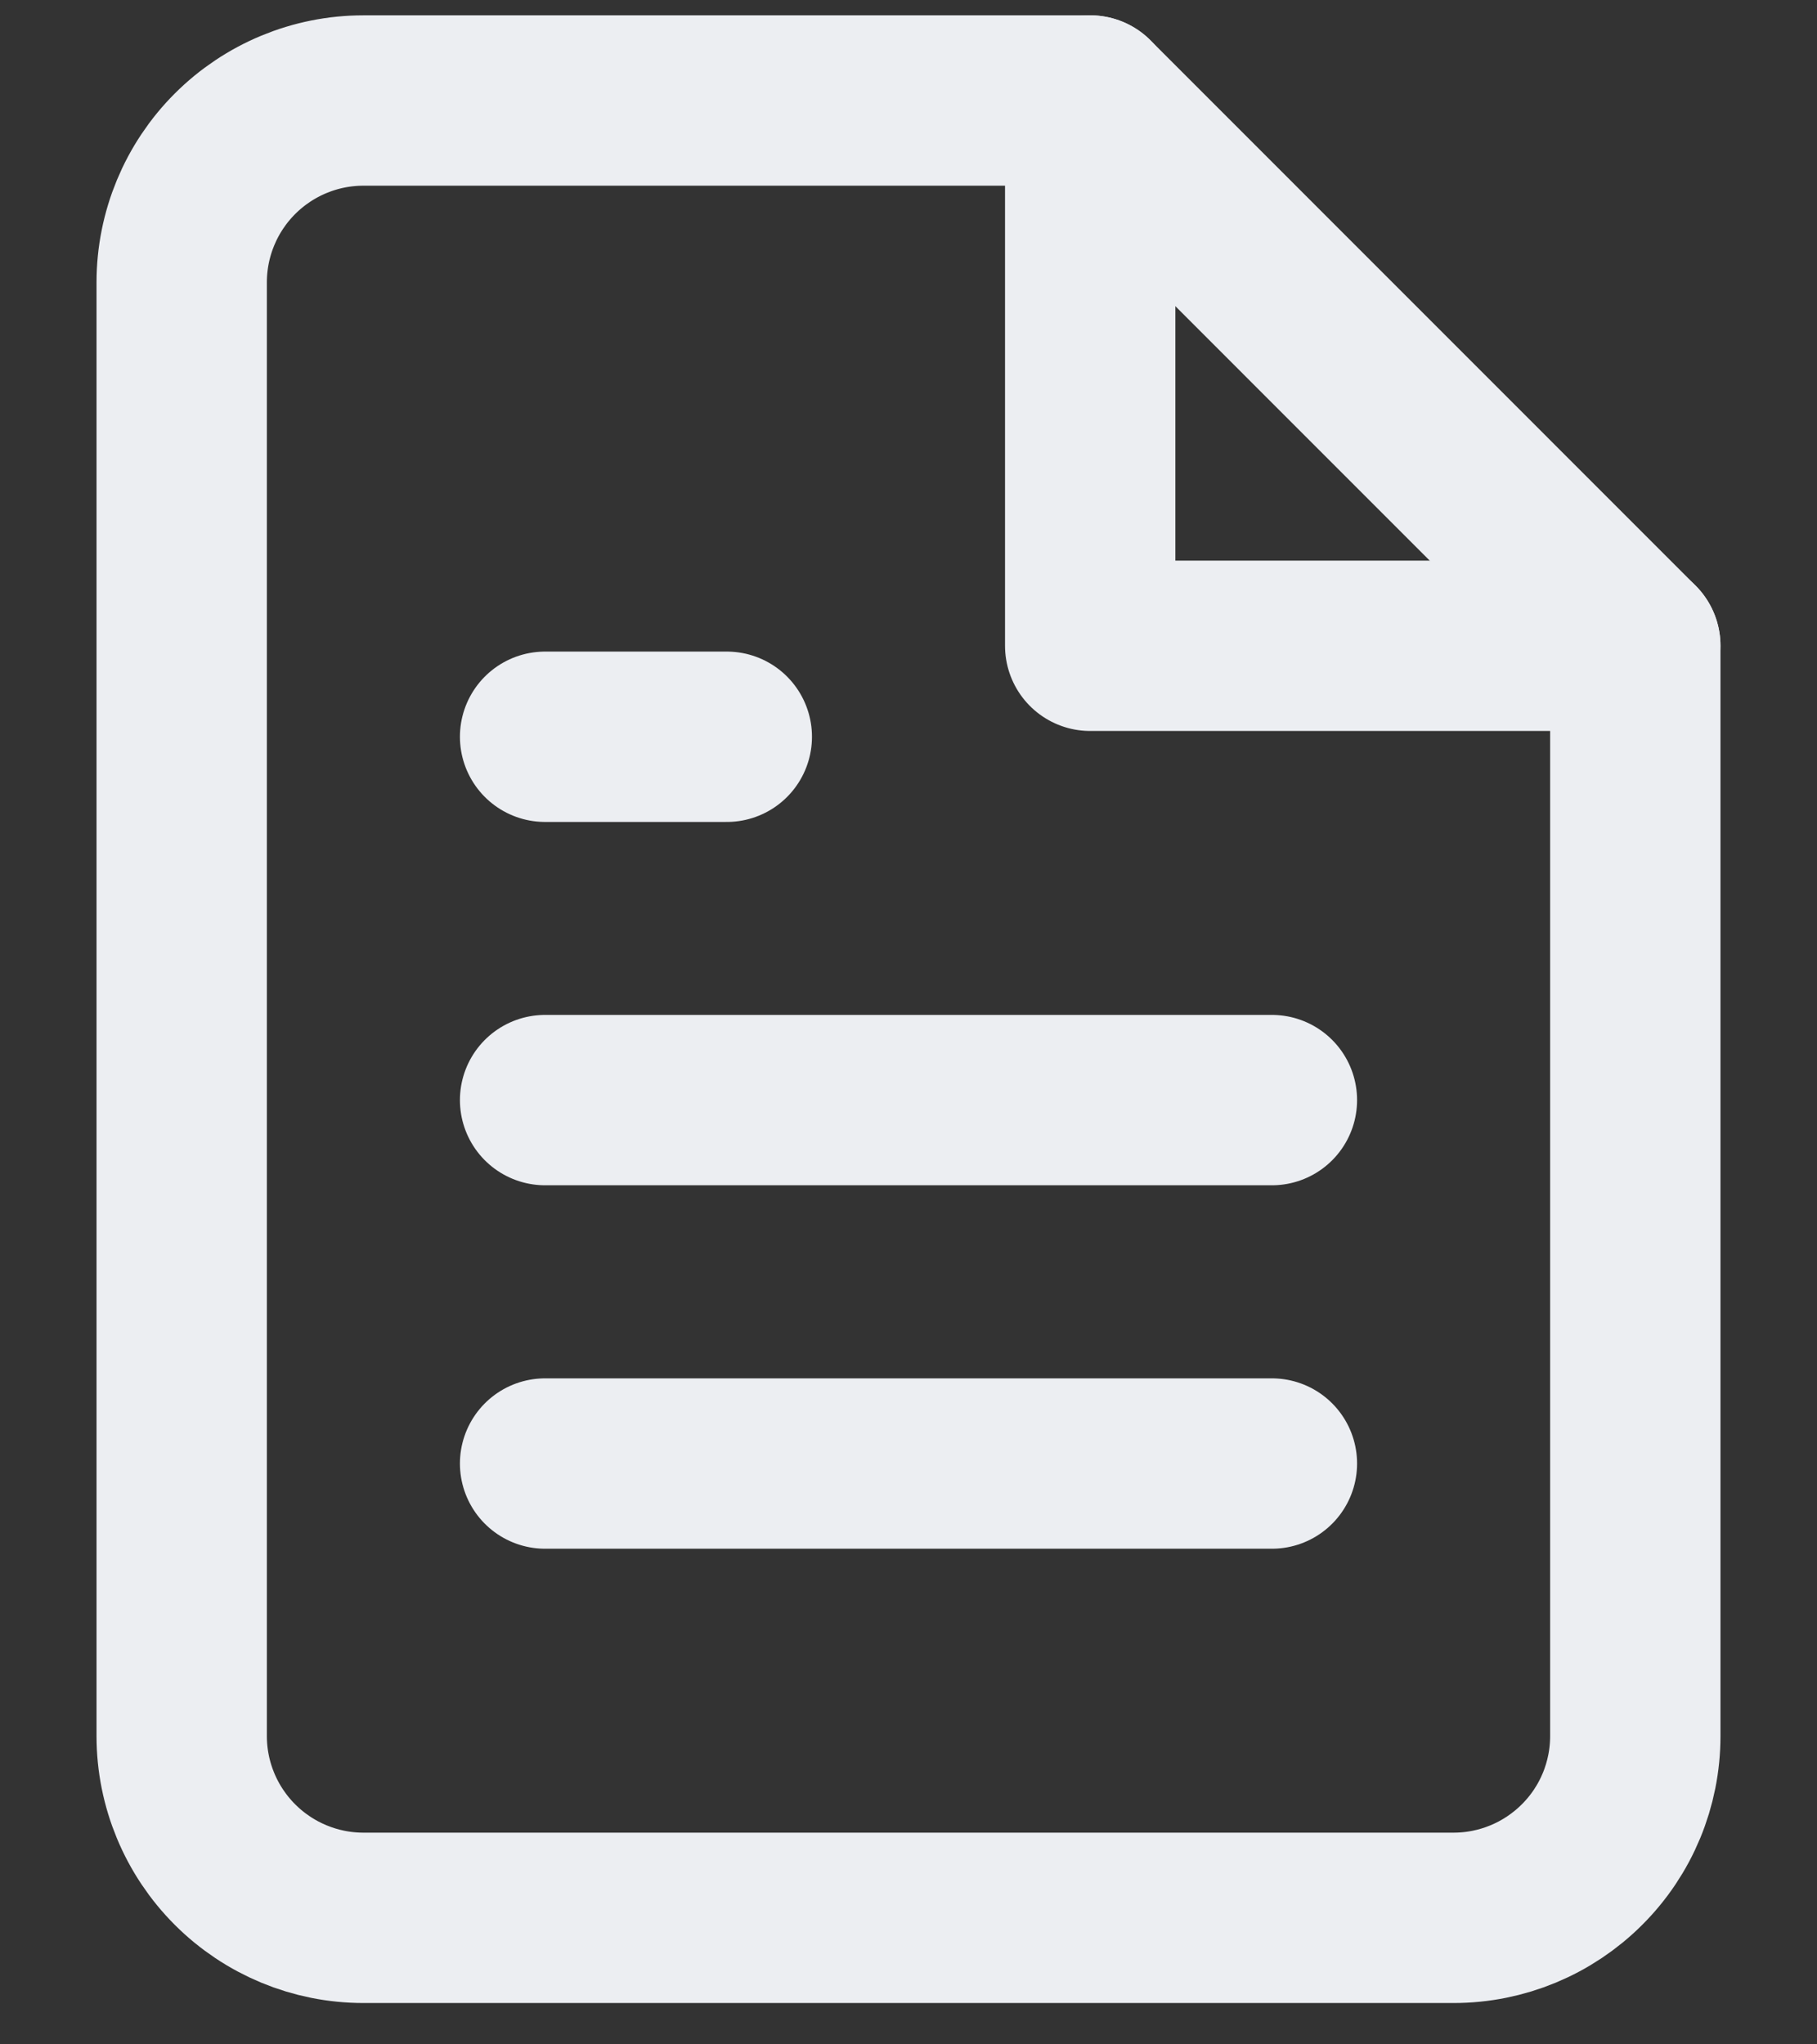 <svg width="16" height="18" viewBox="0 0 16 18" fill="none" xmlns="http://www.w3.org/2000/svg">
<rect x="0" y="0" width="16" height="18" fill="#333333" stroke="none"/>
<path d="M9.6 0.885H3.2C2.776 0.885 2.369 1.054 2.069 1.354C1.769 1.654 1.6 2.061 1.6 2.486V15.286C1.6 15.71 1.769 16.117 2.069 16.417C2.369 16.717 2.776 16.886 3.2 16.886H12.8C13.224 16.886 13.631 16.717 13.931 16.417C14.232 16.117 14.4 15.71 14.4 15.286V5.686L9.6 0.885Z" stroke="#ECEEF2" stroke-width="1.5" stroke-linecap="round" stroke-linejoin="round"/>
<path d="M9.6 0.885V5.686H14.4" stroke="#ECEEF2" stroke-width="1.5" stroke-linecap="round" stroke-linejoin="round"/>
<path d="M11.2 9.686H4.8" stroke="#ECEEF2" stroke-width="1.5" stroke-linecap="round" stroke-linejoin="round"/>
<path d="M11.2 12.886H4.8" stroke="#ECEEF2" stroke-width="1.5" stroke-linecap="round" stroke-linejoin="round"/>
<path d="M6.4 6.487H5.6H4.8" stroke="#ECEEF2" stroke-width="1.5" stroke-linecap="round" stroke-linejoin="round"/>
</svg>
